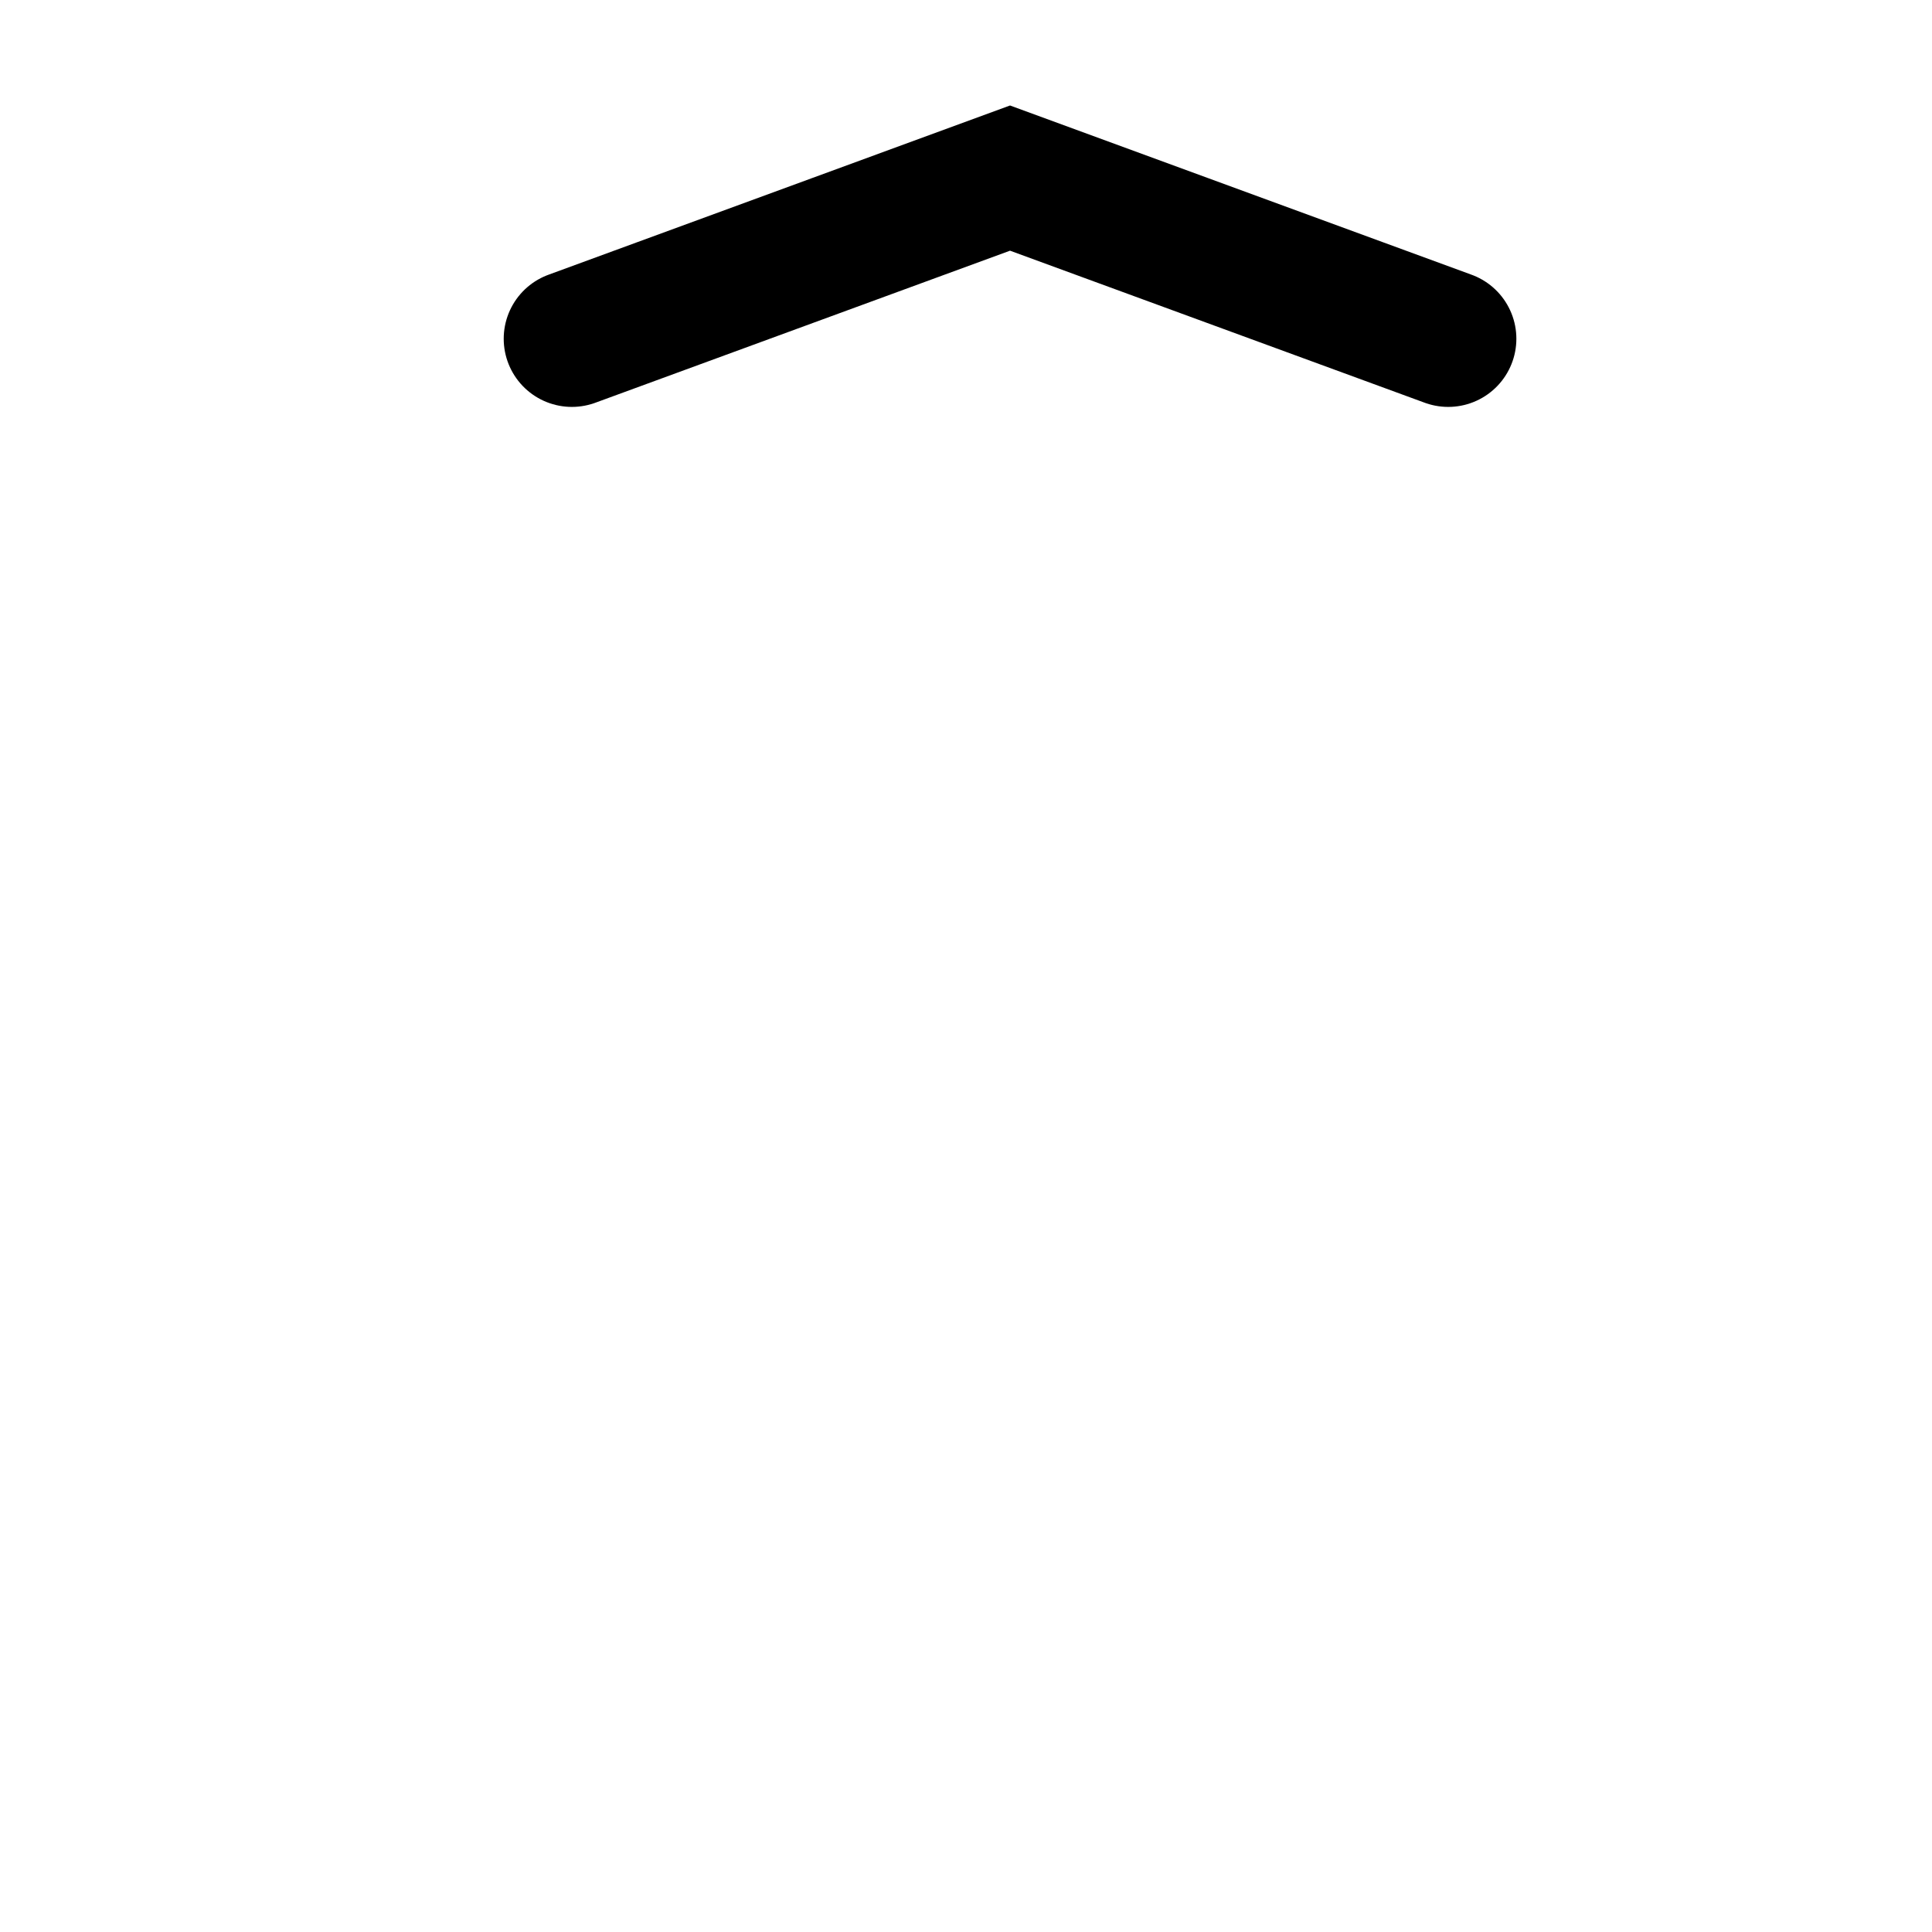 <?xml version="1.0" encoding="UTF-8" standalone="no"?>
<!-- Created with Inkscape (http://www.inkscape.org/) -->

<svg
   height="26"
   width="26"
   version="1.0"
   id="svg25"
   sodipodi:docname="bS.svg"
   inkscape:version="1.1 (ce6663b3b7, 2021-05-25)"
   xmlns:inkscape="http://www.inkscape.org/namespaces/inkscape"
   xmlns:sodipodi="http://sodipodi.sourceforge.net/DTD/sodipodi-0.dtd"
   xmlns:xlink="http://www.w3.org/1999/xlink"
   xmlns="http://www.w3.org/2000/svg"
   xmlns:svg="http://www.w3.org/2000/svg"
   xmlns:rdf="http://www.w3.org/1999/02/22-rdf-syntax-ns#"
   xmlns:cc="http://creativecommons.org/ns#"
   xmlns:dc="http://purl.org/dc/elements/1.1/">
  <defs
     id="defs29">
    <filter
       style="color-interpolation-filters:sRGB;"
       inkscape:label="Colorize"
       id="filter283"
       x="-0.037"
       y="-0.035"
       width="1.073"
       height="1.07">
      <feComposite
         in2="SourceGraphic"
         operator="arithmetic"
         k1="0"
         k2="1"
         result="composite1"
         id="feComposite269" />
      <feColorMatrix
         in="composite1"
         values="1"
         type="saturate"
         result="colormatrix1"
         id="feColorMatrix271" />
      <feFlood
         flood-opacity="1"
         flood-color="rgb(26,23,21)"
         result="flood1"
         id="feFlood273" />
      <feBlend
         in="flood1"
         in2="colormatrix1"
         mode="multiply"
         result="blend1"
         id="feBlend275" />
      <feBlend
         in2="blend1"
         mode="screen"
         result="blend2"
         id="feBlend277" />
      <feColorMatrix
         in="blend2"
         values="1"
         type="saturate"
         result="colormatrix2"
         id="feColorMatrix279" />
      <feComposite
         in="colormatrix2"
         in2="SourceGraphic"
         operator="in"
         k2="1"
         result="composite2"
         id="feComposite281" />
    </filter>
    <filter
       style="color-interpolation-filters:sRGB;"
       inkscape:label="Colorize"
       id="filter299"
       x="-0.018"
       y="-0.033"
       width="1.036"
       height="1.067">
      <feComposite
         in2="SourceGraphic"
         operator="arithmetic"
         k1="0"
         k2="1"
         result="composite1"
         id="feComposite285" />
      <feColorMatrix
         in="composite1"
         values="1"
         type="saturate"
         result="colormatrix1"
         id="feColorMatrix287" />
      <feFlood
         flood-opacity="1"
         flood-color="rgb(26,23,21)"
         result="flood1"
         id="feFlood289" />
      <feBlend
         in="flood1"
         in2="colormatrix1"
         mode="multiply"
         result="blend1"
         id="feBlend291" />
      <feBlend
         in2="blend1"
         mode="screen"
         result="blend2"
         id="feBlend293" />
      <feColorMatrix
         in="blend2"
         values="1"
         type="saturate"
         result="colormatrix2"
         id="feColorMatrix295" />
      <feComposite
         in="colormatrix2"
         in2="SourceGraphic"
         operator="in"
         k2="1"
         result="composite2"
         id="feComposite297" />
    </filter>
  </defs>
  <sodipodi:namedview
     pagecolor="#ffffff"
     bordercolor="#666666"
     borderopacity="1"
     objecttolerance="10"
     gridtolerance="10"
     guidetolerance="10"
     inkscape:pageopacity="0"
     inkscape:pageshadow="2"
     inkscape:window-width="1294"
     inkscape:window-height="704"
     id="namedview27"
     showgrid="false"
     inkscape:zoom="12.836708"
     inkscape:cx="4.7909481"
     inkscape:cy="11.256781"
     inkscape:window-x="72"
     inkscape:window-y="27"
     inkscape:window-maximized="1"
     inkscape:current-layer="svg25"
     inkscape:pagecheckerboard="0" />
  <g
     id="g71"
     transform="matrix(0.853,0,0,0.853,2.209,2.024)">
    <g
       id="g44"
       transform="translate(-0.446,1.569)">
      <g
         transform="matrix(0.758,0,0,0.758,2.879,-7.939)"
         id="g10"
         style="filter:url(#filter283)">
        <path
           stroke-linejoin="miter"
           d="m 14.44,29.5 c 0.222,1.68 -3.09,4.06 -4.5,5 -1.73,1.16 -1.74,2.7 -3,2.5 -0.602,-0.545 0.817,-2.02 0,-2 -0.58,0 0.19,1.1 -0.5,1.5 -0.58,0 -2.5,0.4 -2.5,-2.5 0,-1.2 3.5,-6.5 3.5,-6.5 0,0 0.934,-1.08 1,-2 -0.419,-0.575 -0.258,-1.48 0,-2 0.365,-0.731 1.5,1.5 1.5,1.5 h 1 c 0,0 0.5,-1.5 1.5,-2 0.517,-0.258 0.5,2 0.5,2 6.07,0.578 9.29,4.37 9,16.5 H 9.44 c 0,-4.9 4.8,-3.7 4.5,-10.5"
           fill-rule="evenodd"
           stroke="#000000"
           stroke-linecap="round"
           stroke-miterlimit="4"
           stroke-dasharray="none"
           stroke-width="1.32"
           fill="#ffffff"
           id="path4" />
        <path
           fill="#000000"
           d="m 9,23.5 a 0.5,0.5 0 1 1 -1,0 0.5,0.5 0 1 1 1,0 z"
           transform="translate(-3.5,10)"
           id="path6" />
        <path
           fill="#000000"
           d="M 9.606,30.28 A 1.028,1.473 30 0 1 7.825,29.252 1.028,1.473 30 0 1 9.606,30.28 Z"
           id="path8" />
      </g>
      <g
         transform="translate(0,-4)"
         id="g23"
         style="filter:url(#filter299)">
        <path
           stroke-linejoin="round"
           d="m 18,18 4,-8 -4,4 V 8 l -3,5.125 -2,-5 -2,5 L 8,8 v 6 l -4,-4 3,8 c 0,0 2.035,-2.5 6,-2.5 3.965,0 5,2.5 5,2.5 z"
           fill-rule="evenodd"
           stroke="#000000"
           stroke-linecap="butt"
           stroke-miterlimit="4"
           stroke-dasharray="none"
           stroke-width="0.8"
           fill="#ffffff"
           id="path12" />
        <path
           id="path3804"
           stroke-linejoin="miter"
           d="m 5.5,10 a 1.5,1.5 0 0 1 -3,0 1.5,1.5 0 1 1 3,0 z"
           stroke-dashoffset="0"
           stroke="#000000"
           stroke-linecap="butt"
           stroke-miterlimit="4"
           stroke-dasharray="none"
           stroke-width="0.75"
           fill="#ffffff" />
        <use
           xlink:href="#path3804"
           transform="translate(4,-2)"
           height="26"
           width="26"
           y="0"
           x="0"
           id="use15" />
        <use
           xlink:href="#path3804"
           transform="translate(9,-2)"
           height="26"
           width="26"
           y="0"
           x="0"
           id="use17" />
        <use
           xlink:href="#path3804"
           transform="matrix(-1,0,0,1,26,0)"
           height="26"
           width="26"
           y="0"
           x="0"
           id="use19" />
        <use
           xlink:href="#path3804"
           transform="matrix(-1,0,0,1,22,-2)"
           height="26"
           width="26"
           y="0"
           x="0"
           id="use21" />
      </g>
    </g>
    <g
       id="b~-0"
       inkscape:label="#b~"
       transform="matrix(0.224,0,0,0.224,-57.351,-121.634)">
      <path
         inkscape:connector-curvature="0"
         style="fill:none;stroke:#000000;stroke-width:9.601;stroke-linecap:round;stroke-linejoin:miter;stroke-miterlimit:4;stroke-dasharray:none;stroke-opacity:1"
         d="m 284.748,556.275 30.861,-11.316 30.861,11.316"
         id="path3926-0-7-8" />
    </g>
  </g>
</svg>
